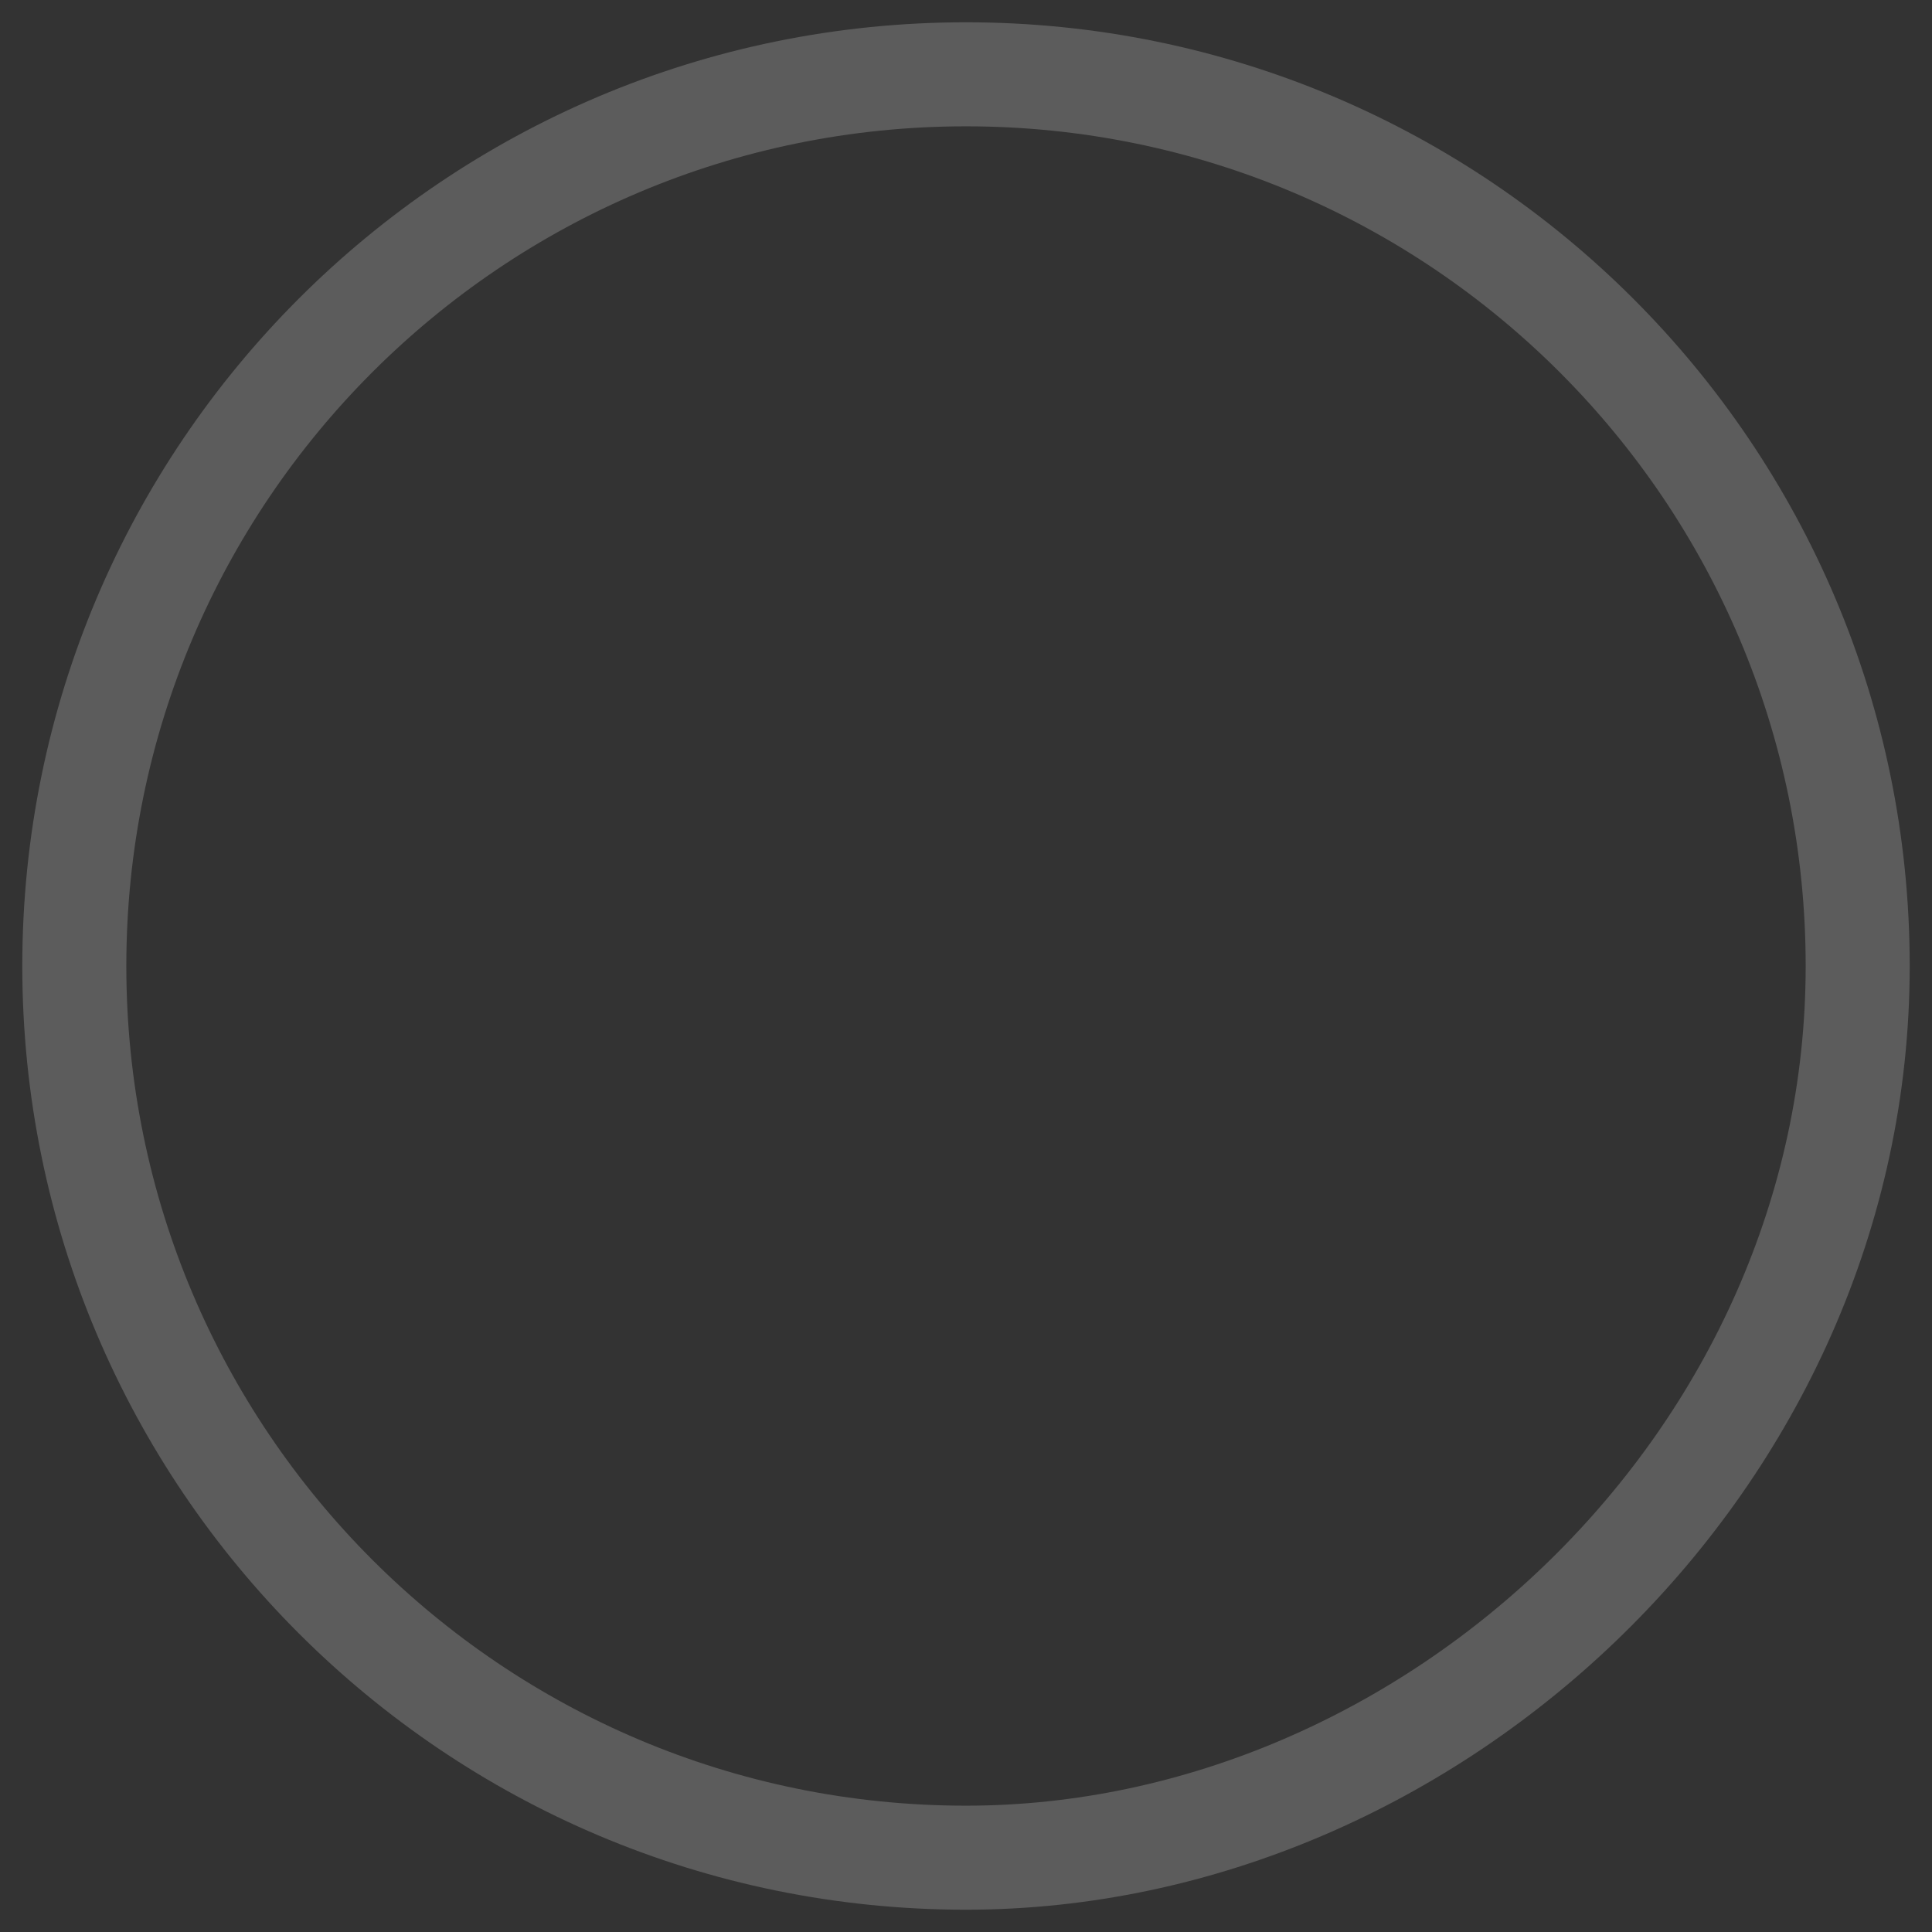 <svg width="26" height="26" viewBox="0 0 26 26" fill="none" xmlns="http://www.w3.org/2000/svg">
<rect x="0" y="0" width="26" height="26" fill="#333333" stroke="none"/>
<path opacity="0.2" d="M1 13C1 19.627 6.373 25 13 25C19.291 25 25 19.627 25 13C25 6.373 19.627 1 13 1C6.373 1 1 6.373 1 13Z" stroke="white" stroke-width="1.4"/>
</svg>

